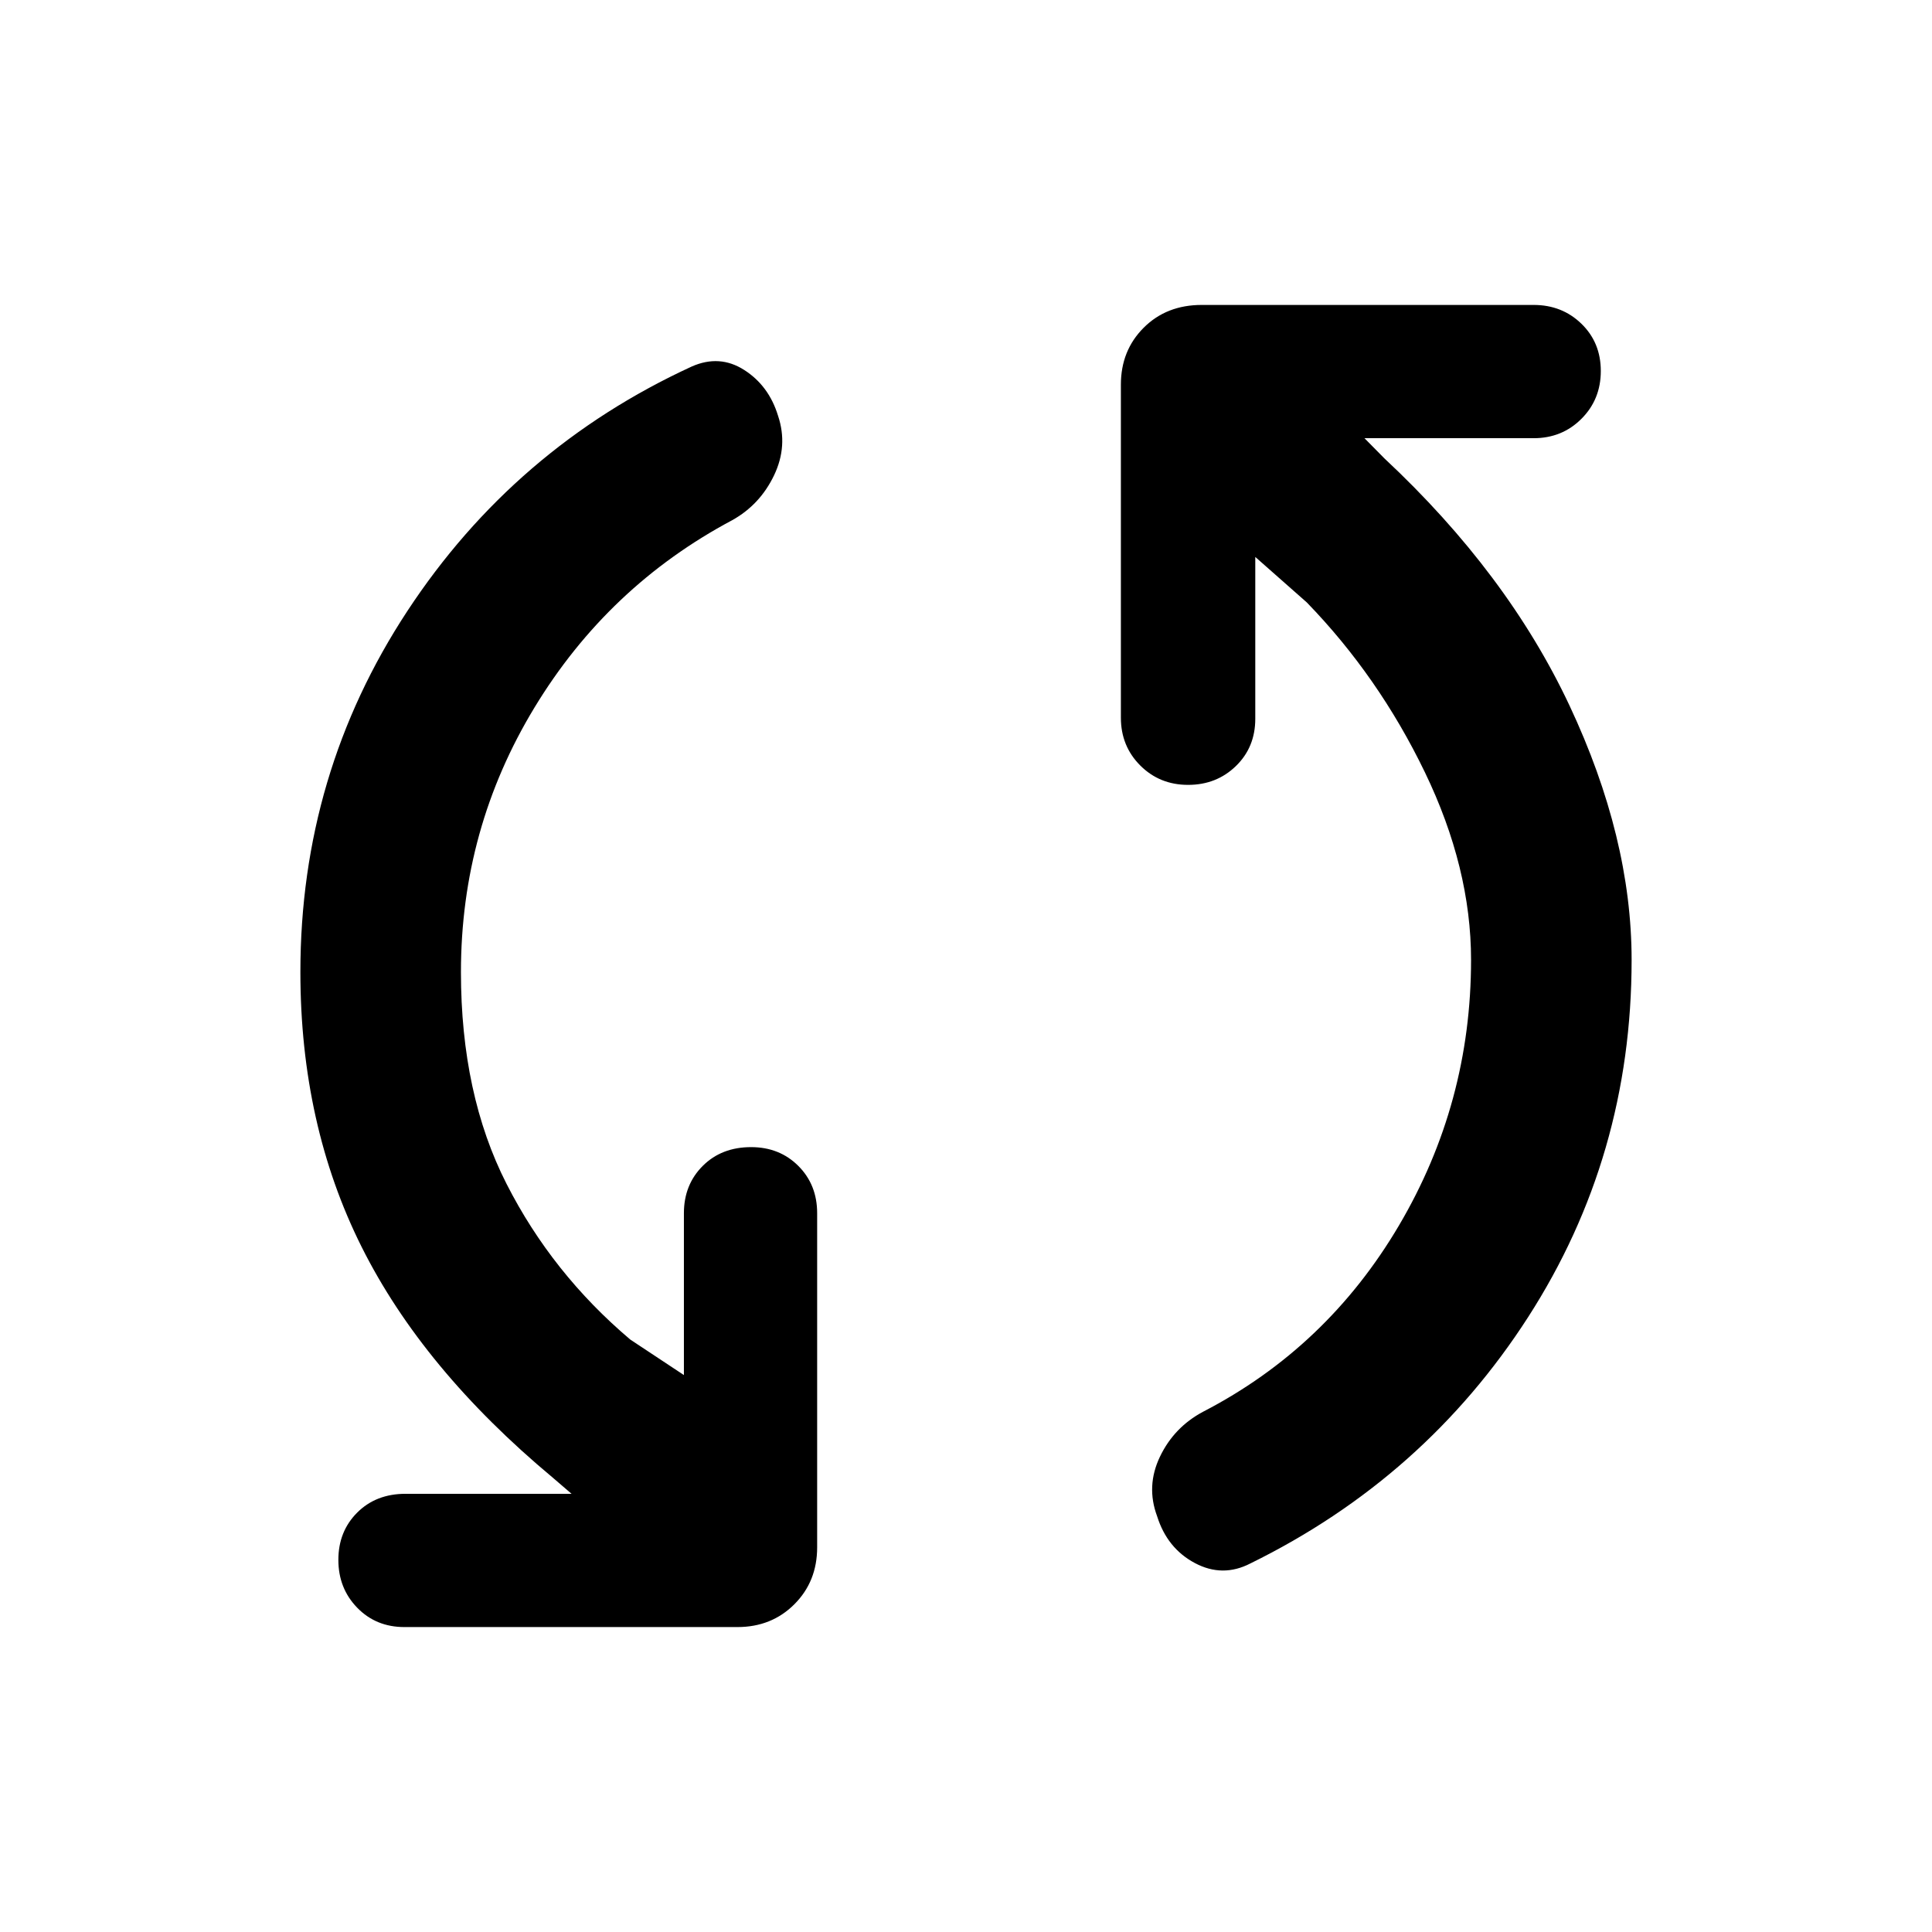 <svg xmlns="http://www.w3.org/2000/svg" height="48" viewBox="0 -960 960 960" width="48"><path d="M229.04-477q0 60.74 22.66 105.26 22.65 44.52 61.52 77.39l26.61 17.61v-80.43q0-14.13 9.34-23.48 9.35-9.35 24.05-9.35 14.13 0 23.48 9.35 9.34 9.35 9.34 23.48v166.04q0 16.96-11.32 28.28-11.33 11.33-28.29 11.33H200.96q-14.13 0-23.48-9.63t-9.35-23.76q0-14.13 9.35-23.48t24.04-9.35H284l-9.35-8.04q-64.56-53.83-94.98-114.68Q149.26-401.3 149.26-477q0-98.52 53.17-179.41 53.18-80.89 141.27-121.46 13.82-6.13 26.08 1.7 12.26 7.82 16.83 22.78 5 14.96-1.98 29.56-6.98 14.61-20.8 22.31-61.74 32.87-98.26 93.11-36.53 60.24-36.53 131.41Zm501.92-6q0-45.74-22.94-93.26-22.93-47.52-58.67-84.39l-25.61-22.61v80.43q0 14.13-9.63 23.48T590.35-570q-14.13 0-23.76-9.63t-9.63-23.76v-165.48q0-16.96 11.32-28.28 11.33-11.33 28.85-11.33h164.91q14.13 0 23.76 9.35t9.63 23.48q0 14.13-9.63 23.76t-23.76 9.63H678l9.91 10.04q61.13 57.13 91.98 122.83Q810.74-543.7 810.74-483q0 97.52-51.39 177.41T621.3-183.13q-13.82 7.13-27.58-.2-13.76-7.32-18.76-23.28-5.57-14.96 1.41-29.56 6.98-14.61 21.37-22.31 61.61-31.87 97.41-92.61 35.81-60.74 35.81-131.91Z"/></svg>